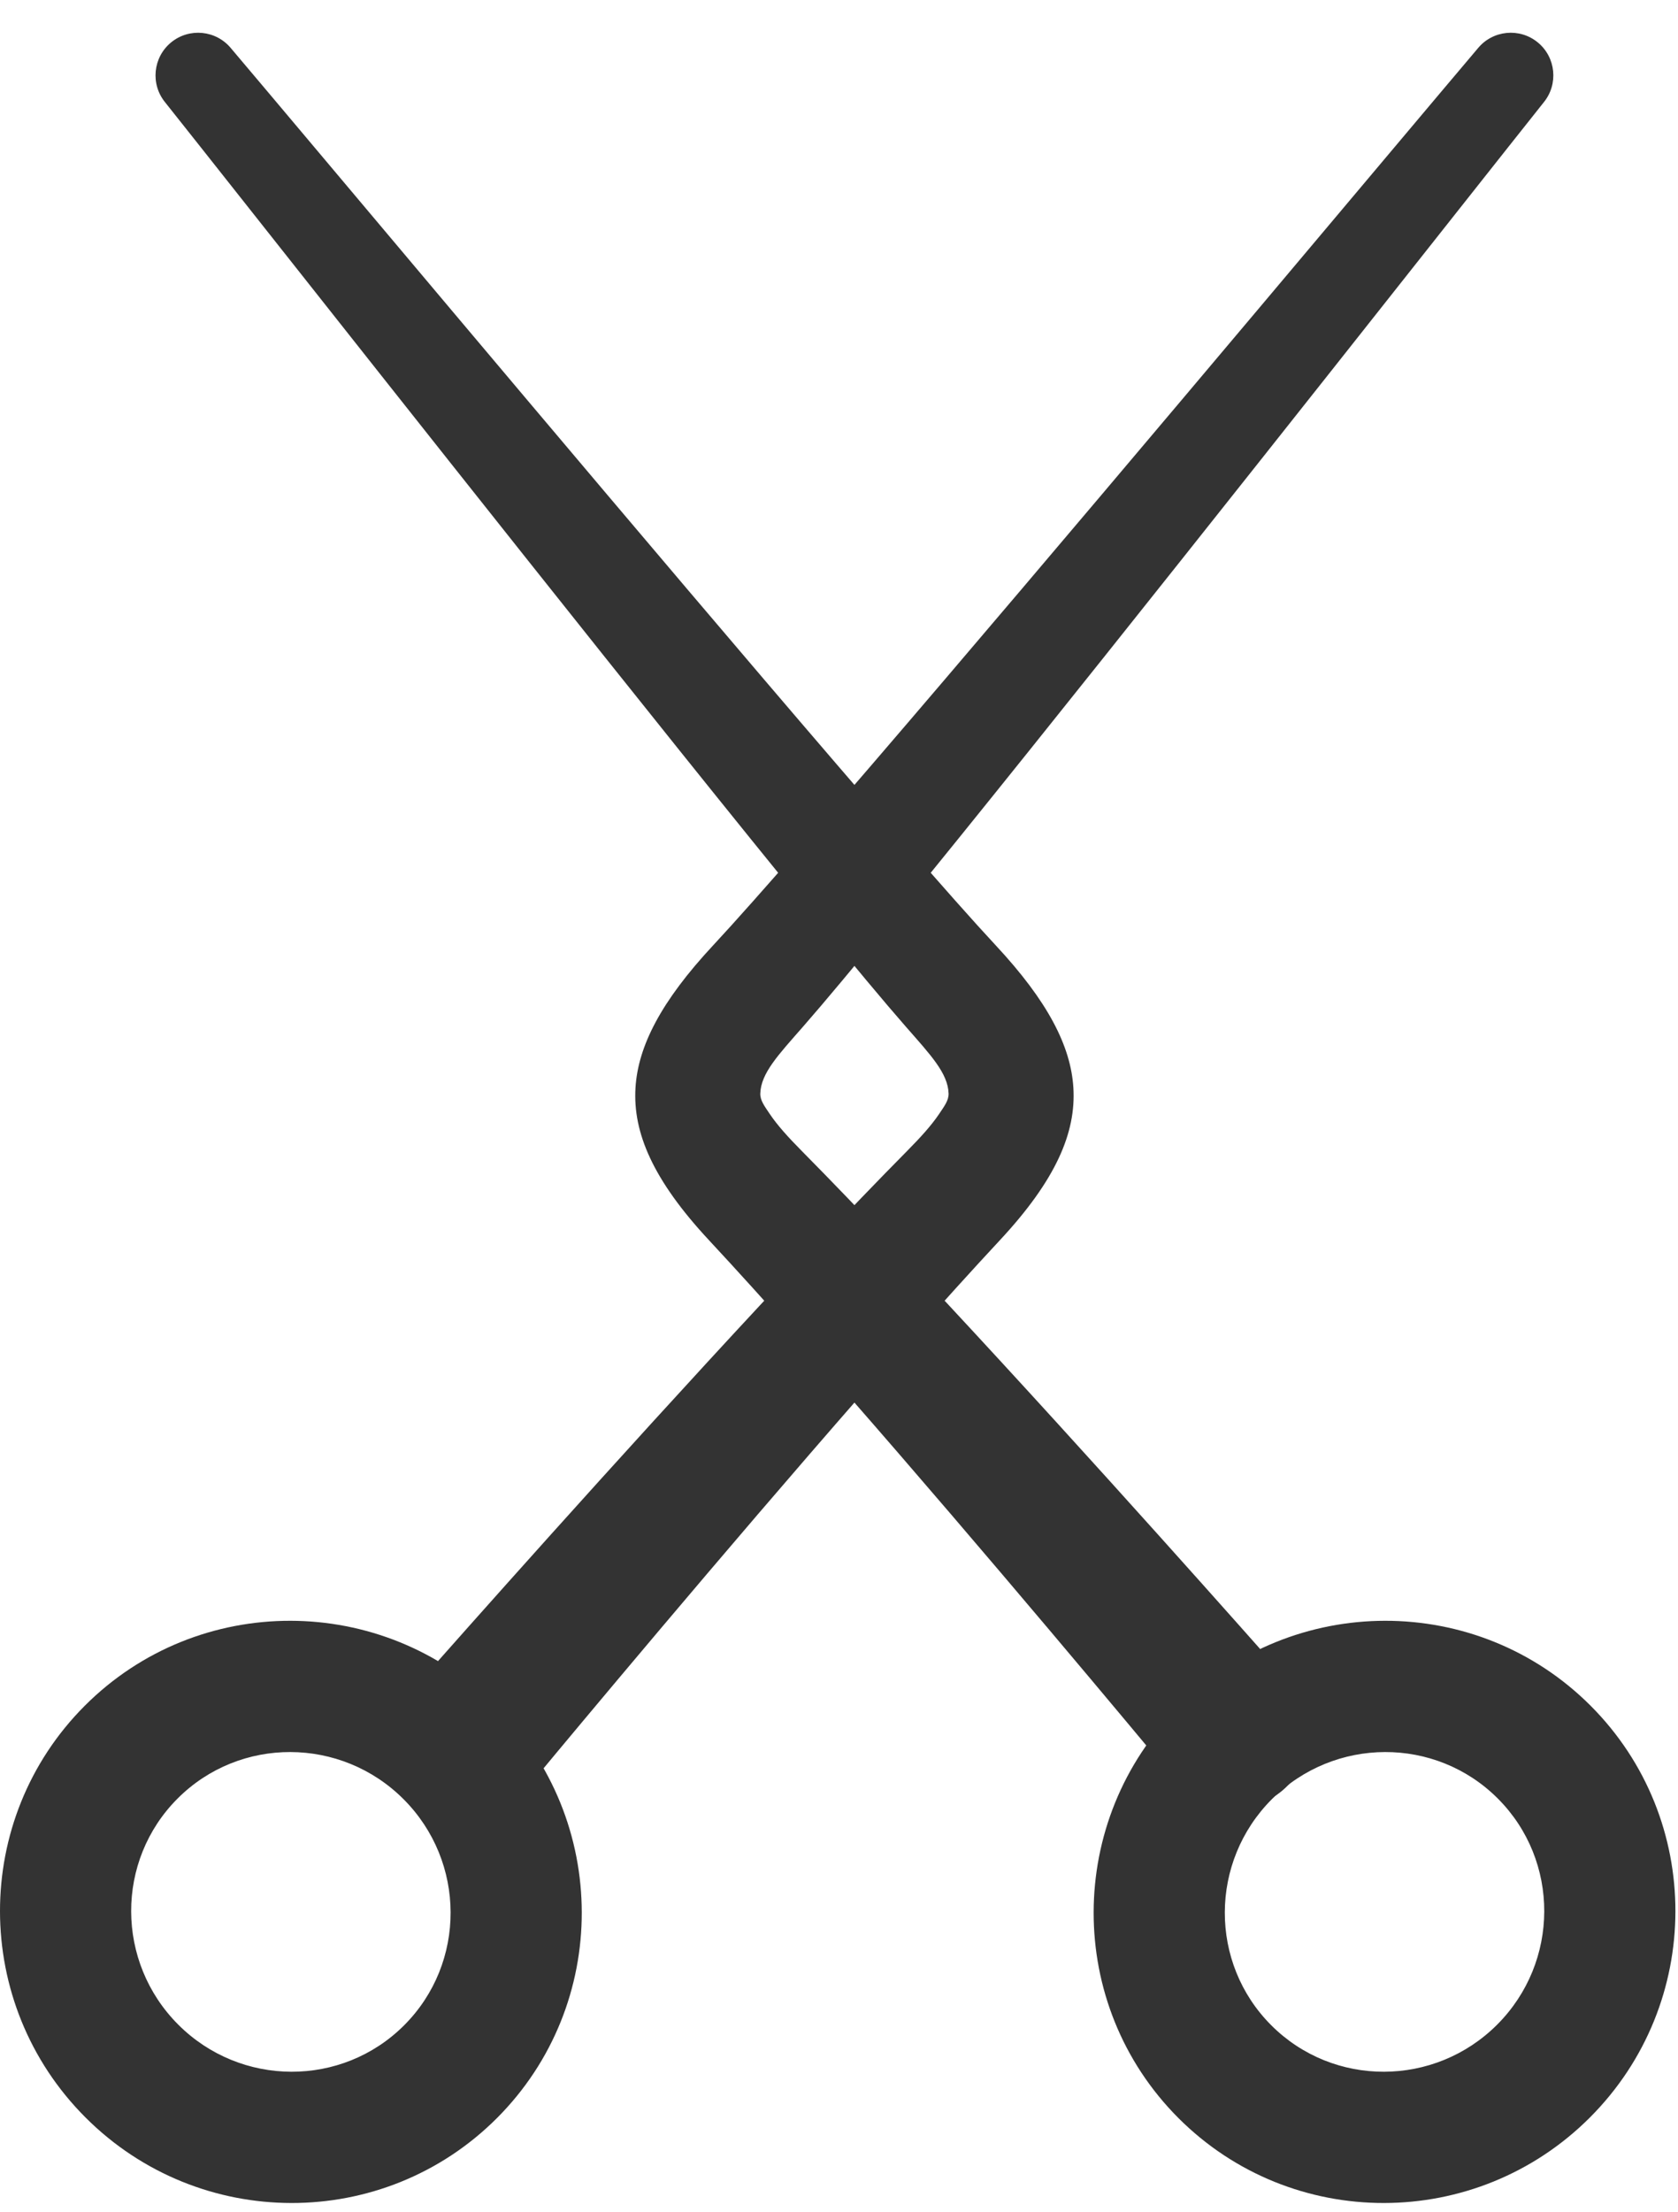 <?xml version="1.0" encoding="UTF-8" standalone="no"?><!DOCTYPE svg PUBLIC "-//W3C//DTD SVG 1.1//EN" "http://www.w3.org/Graphics/SVG/1.1/DTD/svg11.dtd"><svg width="100%" height="100%" viewBox="0 0 186 245" version="1.1" xmlns="http://www.w3.org/2000/svg" xmlns:xlink="http://www.w3.org/1999/xlink" xml:space="preserve" xmlns:serif="http://www.serif.com/" style="fill-rule:evenodd;clip-rule:evenodd;stroke-linejoin:round;stroke-miterlimit:2;"><g id="scissor"><g><path d="M130.701,188.992c-12.611,12.611 -12.631,33.047 -0.071,45.608c12.561,12.56 32.997,12.54 45.608,-0.072c12.611,-12.611 12.632,-33.047 0.071,-45.607c-12.56,-12.561 -32.996,-12.54 -45.608,0.071Zm10.283,10.282c6.925,-6.924 18.146,-6.968 25.043,-0.071c6.897,6.897 6.853,18.118 -0.071,25.043c-6.925,6.925 -18.146,6.968 -25.043,0.071c-6.897,-6.897 -6.854,-18.118 0.071,-25.043Z" style="fill:#333;"/><path d="M55.012,188.992c12.611,12.611 12.631,33.047 0.071,45.608c-12.561,12.56 -32.997,12.54 -45.608,-0.072c-12.611,-12.611 -12.632,-33.047 -0.071,-45.607c12.56,-12.561 32.996,-12.54 45.608,0.071Zm-10.283,10.282c-6.925,-6.924 -18.146,-6.968 -25.043,-0.071c-6.897,6.897 -6.853,18.118 0.071,25.043c6.925,6.925 18.147,6.968 25.043,0.071c6.897,-6.897 6.854,-18.118 -0.071,-25.043Z" style="fill:#333;"/></g><g><path d="M143.112,186.516c-0,-0 -15.73,-17.855 -32.132,-35.676c-7.746,-8.417 -15.636,-16.824 -22.106,-23.358c-1.506,-1.521 -2.715,-2.853 -3.567,-4.127c-0.555,-0.829 -1.055,-1.479 -1.031,-2.238c0.069,-2.253 2,-4.28 4.734,-7.399c4.672,-5.329 14.124,-16.931 25.085,-30.592c21.467,-26.756 48.764,-61.423 57.015,-71.782c1.654,-2.013 1.363,-4.99 -0.65,-6.644c-2.013,-1.654 -4.989,-1.363 -6.643,0.65c-8.559,10.098 -36.886,43.9 -59.147,69.975c-11.207,13.127 -20.862,24.277 -25.624,29.385c-5.784,6.206 -8.321,11.168 -8.603,15.769c-0.305,4.962 1.925,10.207 8.144,16.883c6.164,6.616 13.665,15.118 21.027,23.623c15.737,18.182 30.806,36.375 30.806,36.375c2.993,3.503 8.266,3.917 11.768,0.924c3.503,-2.993 3.916,-8.266 0.924,-11.768Z" style="fill:#333;"/></g><g><path d="M59.003,197.36c-0,0 15.068,-18.193 30.806,-36.375c7.362,-8.505 14.862,-17.007 21.026,-23.623c6.22,-6.676 8.45,-11.921 8.145,-16.883c-0.283,-4.601 -2.819,-9.563 -8.603,-15.769c-4.762,-5.108 -14.417,-16.258 -25.624,-29.385c-22.261,-26.075 -50.588,-59.877 -59.147,-69.975c-1.654,-2.013 -4.631,-2.304 -6.643,-0.65c-2.013,1.654 -2.305,4.631 -0.651,6.644c8.252,10.359 35.549,45.026 57.016,71.782c10.961,13.661 20.413,25.263 25.085,30.592c2.734,3.119 4.665,5.146 4.734,7.399c0.024,0.759 -0.477,1.409 -1.031,2.238c-0.853,1.274 -2.061,2.606 -3.567,4.127c-6.47,6.534 -14.36,14.941 -22.106,23.358c-16.402,17.821 -32.132,35.676 -32.132,35.676c-2.993,3.502 -2.579,8.775 0.924,11.768c3.502,2.993 8.775,2.579 11.768,-0.924Z" style="fill:#333;"/></g></g></svg>